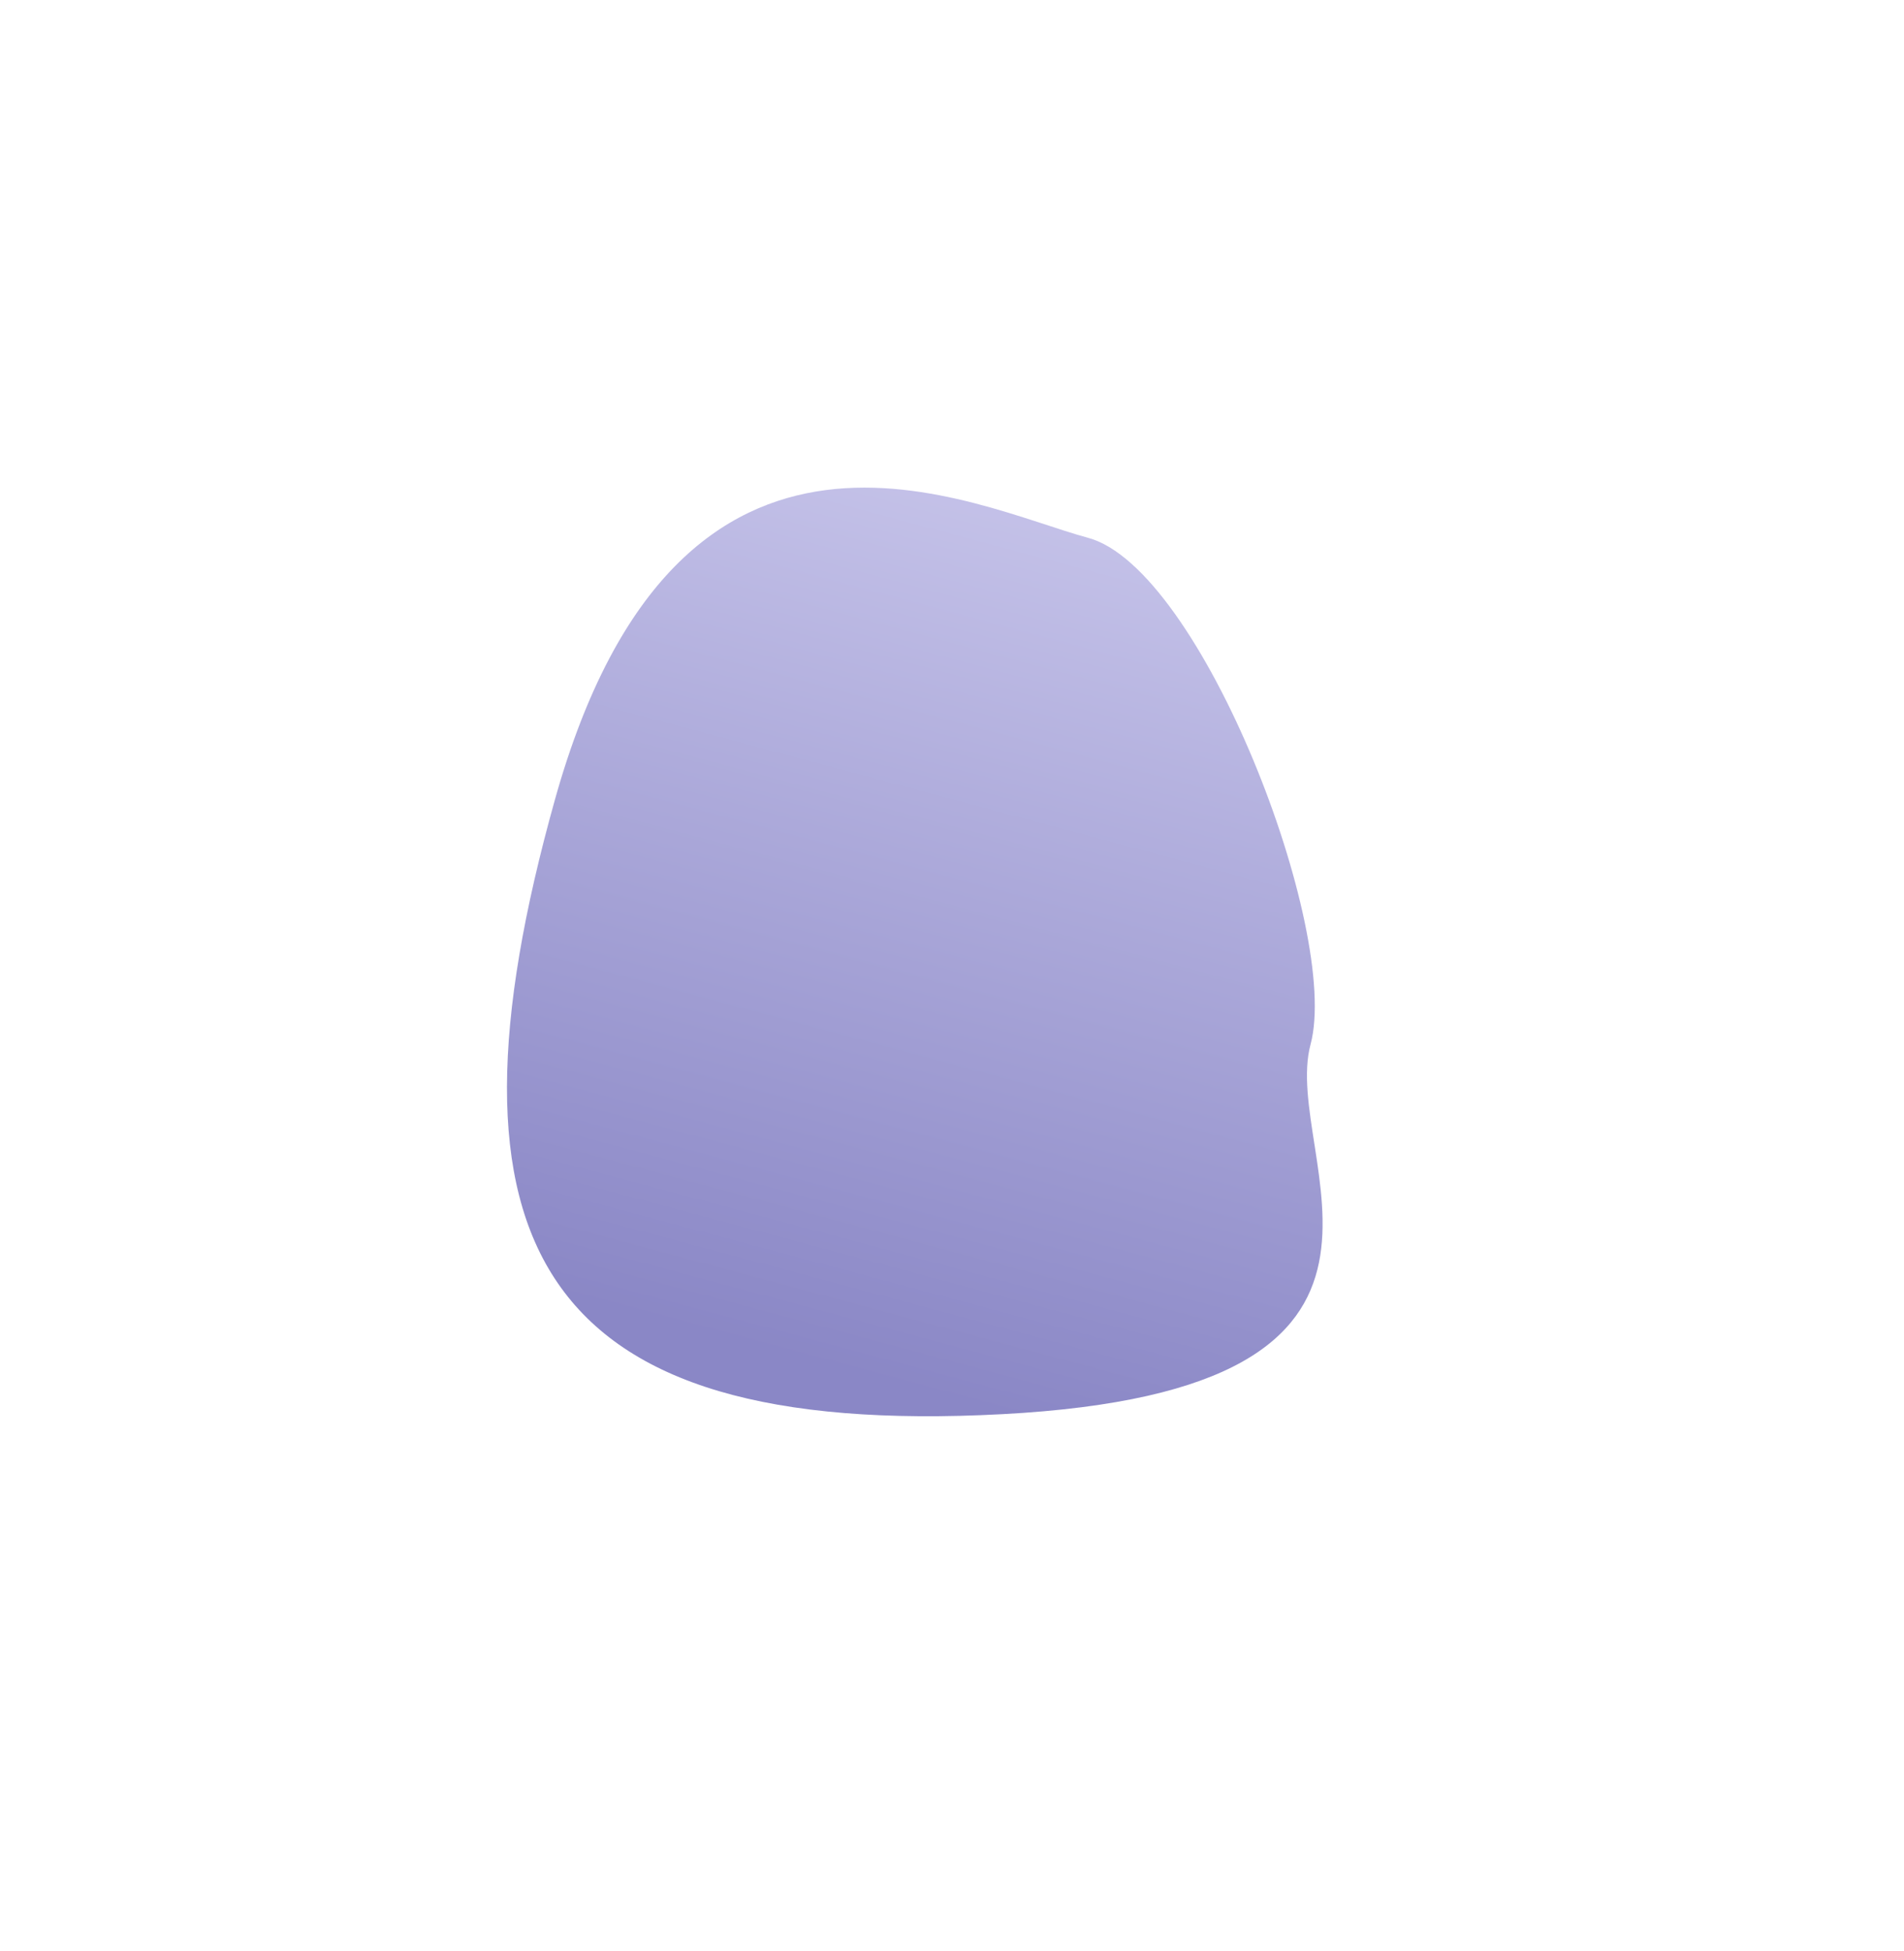 <svg xmlns="http://www.w3.org/2000/svg" xmlns:xlink="http://www.w3.org/1999/xlink" width="1024.834" height="1049.767" viewBox="0 0 1024.834 1049.767">
  <defs>
    <linearGradient id="linear-gradient" x1="0.5" x2="0.5" y2="1" gradientUnits="objectBoundingBox">
      <stop offset="0" stop-color="#8984d1"/>
      <stop offset="1" stop-color="#1a148f"/>
    </linearGradient>
  </defs>
  <path id="Path_3766" data-name="Path 3766" d="M-3.276-145.62C59.939-145.62,183,23.425,183,86.639S312.022,244.354,74.166,321.8-246.663,313.5-243.9,64.579-66.49-145.62-3.276-145.62Z" transform="matrix(0.966, 0.259, -0.259, 0.966, 551.072, 430.906)" opacity="0.51" fill="url(#linear-gradient)"/>
</svg>
